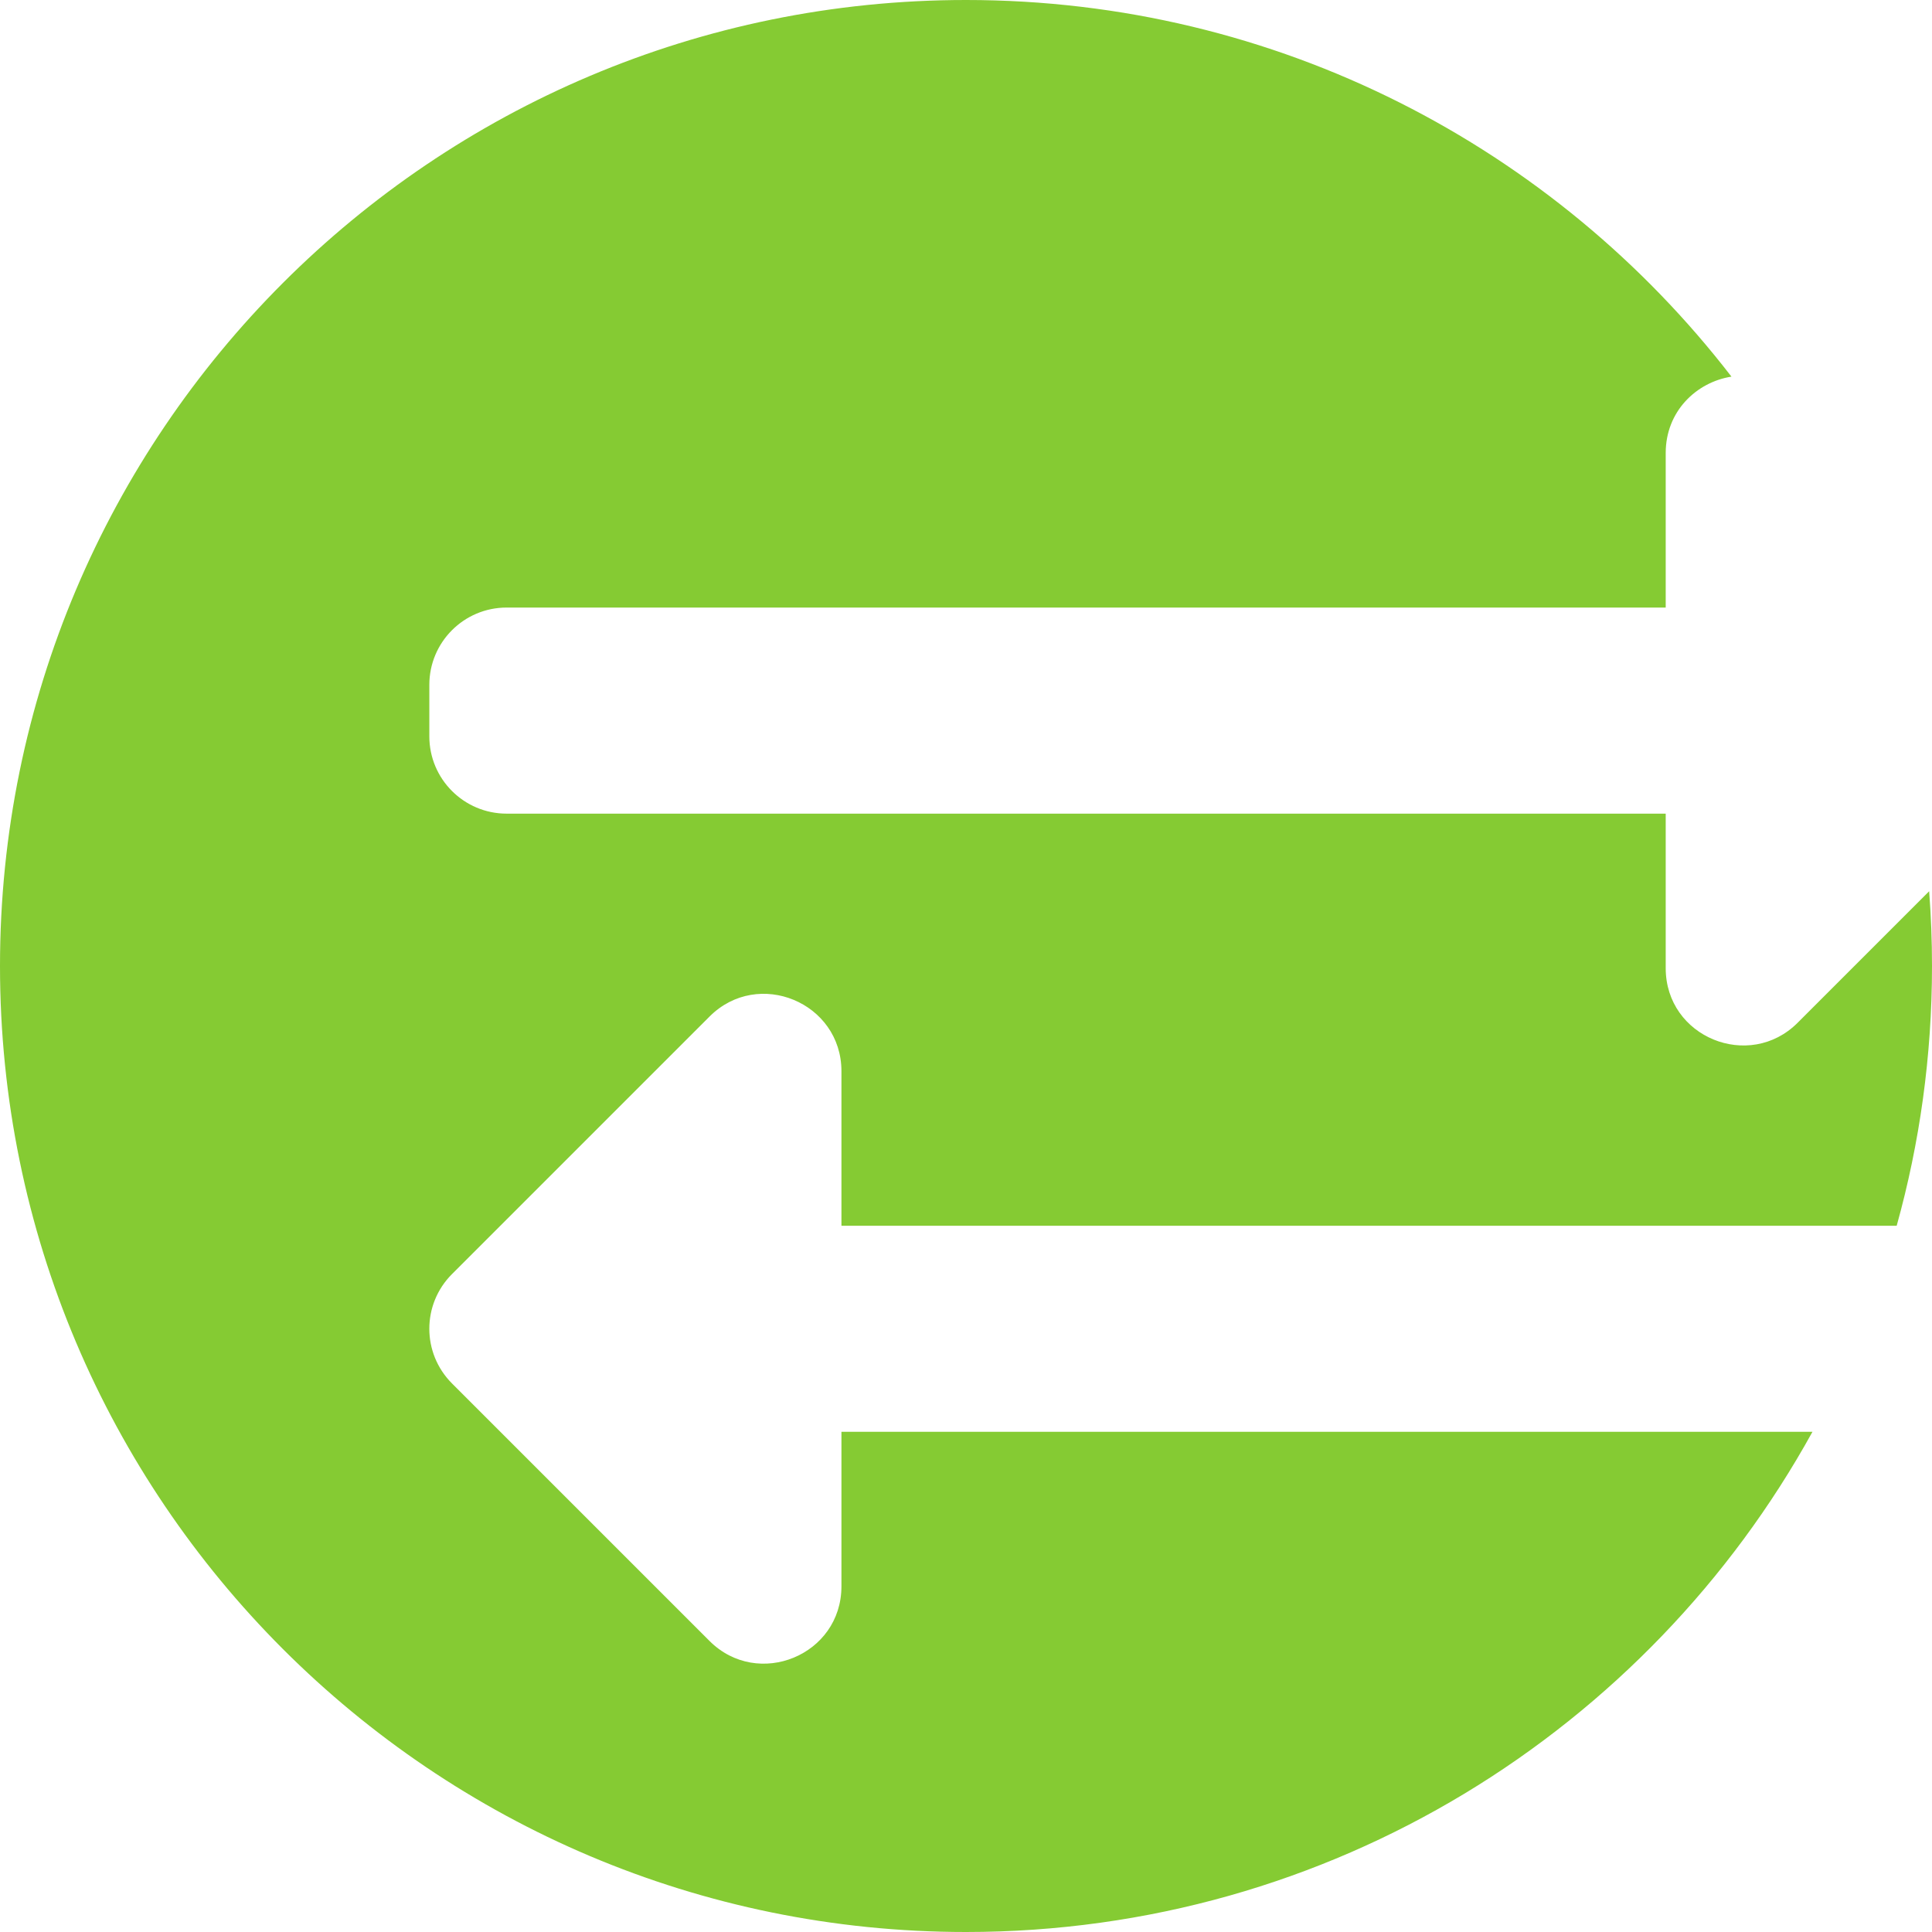 <svg width="36" height="36" viewBox="0 0 36 36" fill="none" xmlns="http://www.w3.org/2000/svg">
<path fill-rule="evenodd" clip-rule="evenodd" d="M35.342 22.84C35.771 21.3 36 19.677 36 18C36 17.531 35.982 17.067 35.947 16.607L33.496 19.058C32.595 19.959 31.038 19.328 31.038 18.04V15.161H9.44C8.645 15.161 8 14.516 8 13.721V12.761C8 11.966 8.645 11.321 9.44 11.321H31.038V8.441C31.038 7.663 31.61 7.121 32.263 7.018C28.971 2.75 23.807 0 18 0C8.059 0 0 8.059 0 18C0 27.941 8.059 36 18 36C24.794 36 30.709 32.236 33.773 26.679H15.679V29.559C15.679 30.845 14.123 31.479 13.221 30.577L8.422 25.778C7.859 25.215 7.859 24.304 8.422 23.741L13.221 18.942C14.128 18.035 15.679 18.681 15.679 19.96V22.84H35.342Z" fill="#85CB33"/>
</svg>

